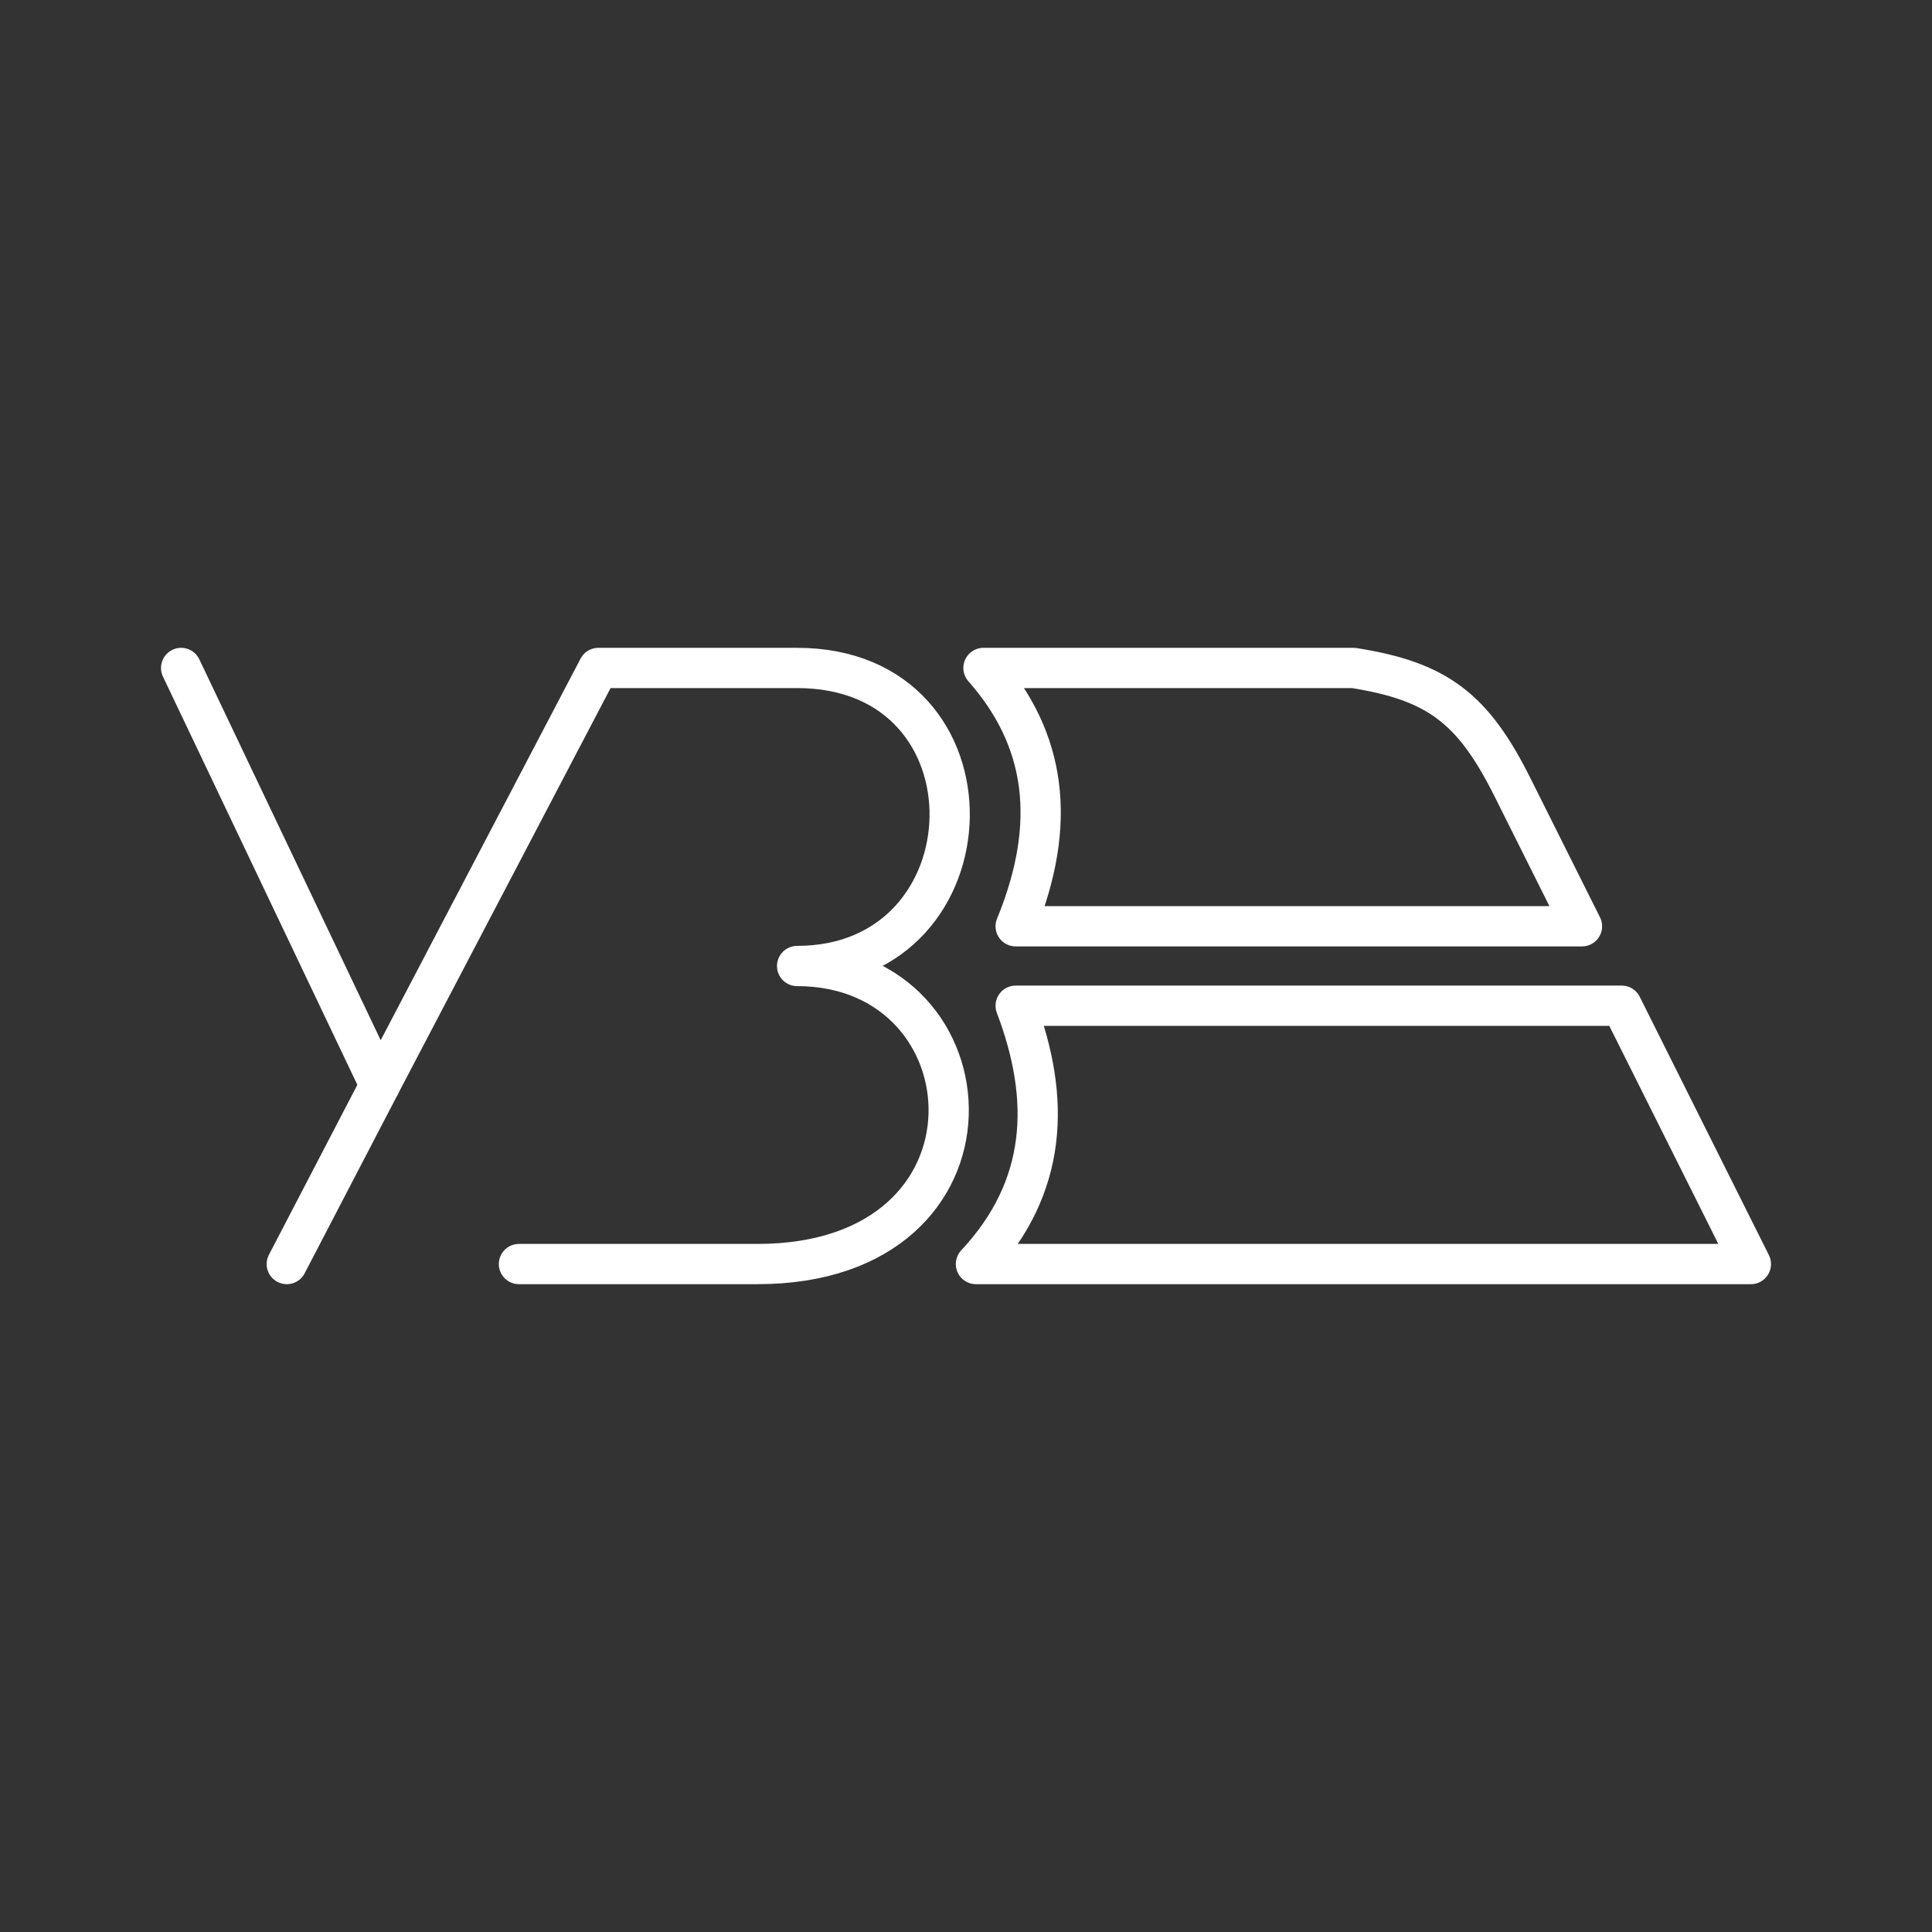 <?xml version="1.0" encoding="UTF-8"?><svg id="a" xmlns="http://www.w3.org/2000/svg" viewBox="0 0 48 48"><rect x="0" y="0" width="48" height="48" fill="#333333" stroke="none"/><defs><style>.b{fill:none;stroke:#fff;stroke-linecap:round;stroke-linejoin:round;}</style></defs><path class="b" d="m39.304,23.013l-1.728-3.456c-.987-1.975-1.878-2.635-3.949-2.962h-9.193c1.553,1.758,1.854,3.848.8,6.418h14.07Z"/><path class="b" d="m40.291,24.987l3.209,6.418h-19.253c1.776-1.903,1.875-4.08.987-6.418h15.057Z"/><path class="b" d="m4.5,16.595l4.937,10.367,5.43-10.367h4.937c5.17,0,4.937,7.405,0,7.405,4.937,0,5.43,7.405-.987,7.405h-5.924"/><path class="b" d="m9.437,26.962l-2.312,4.443"/></svg>